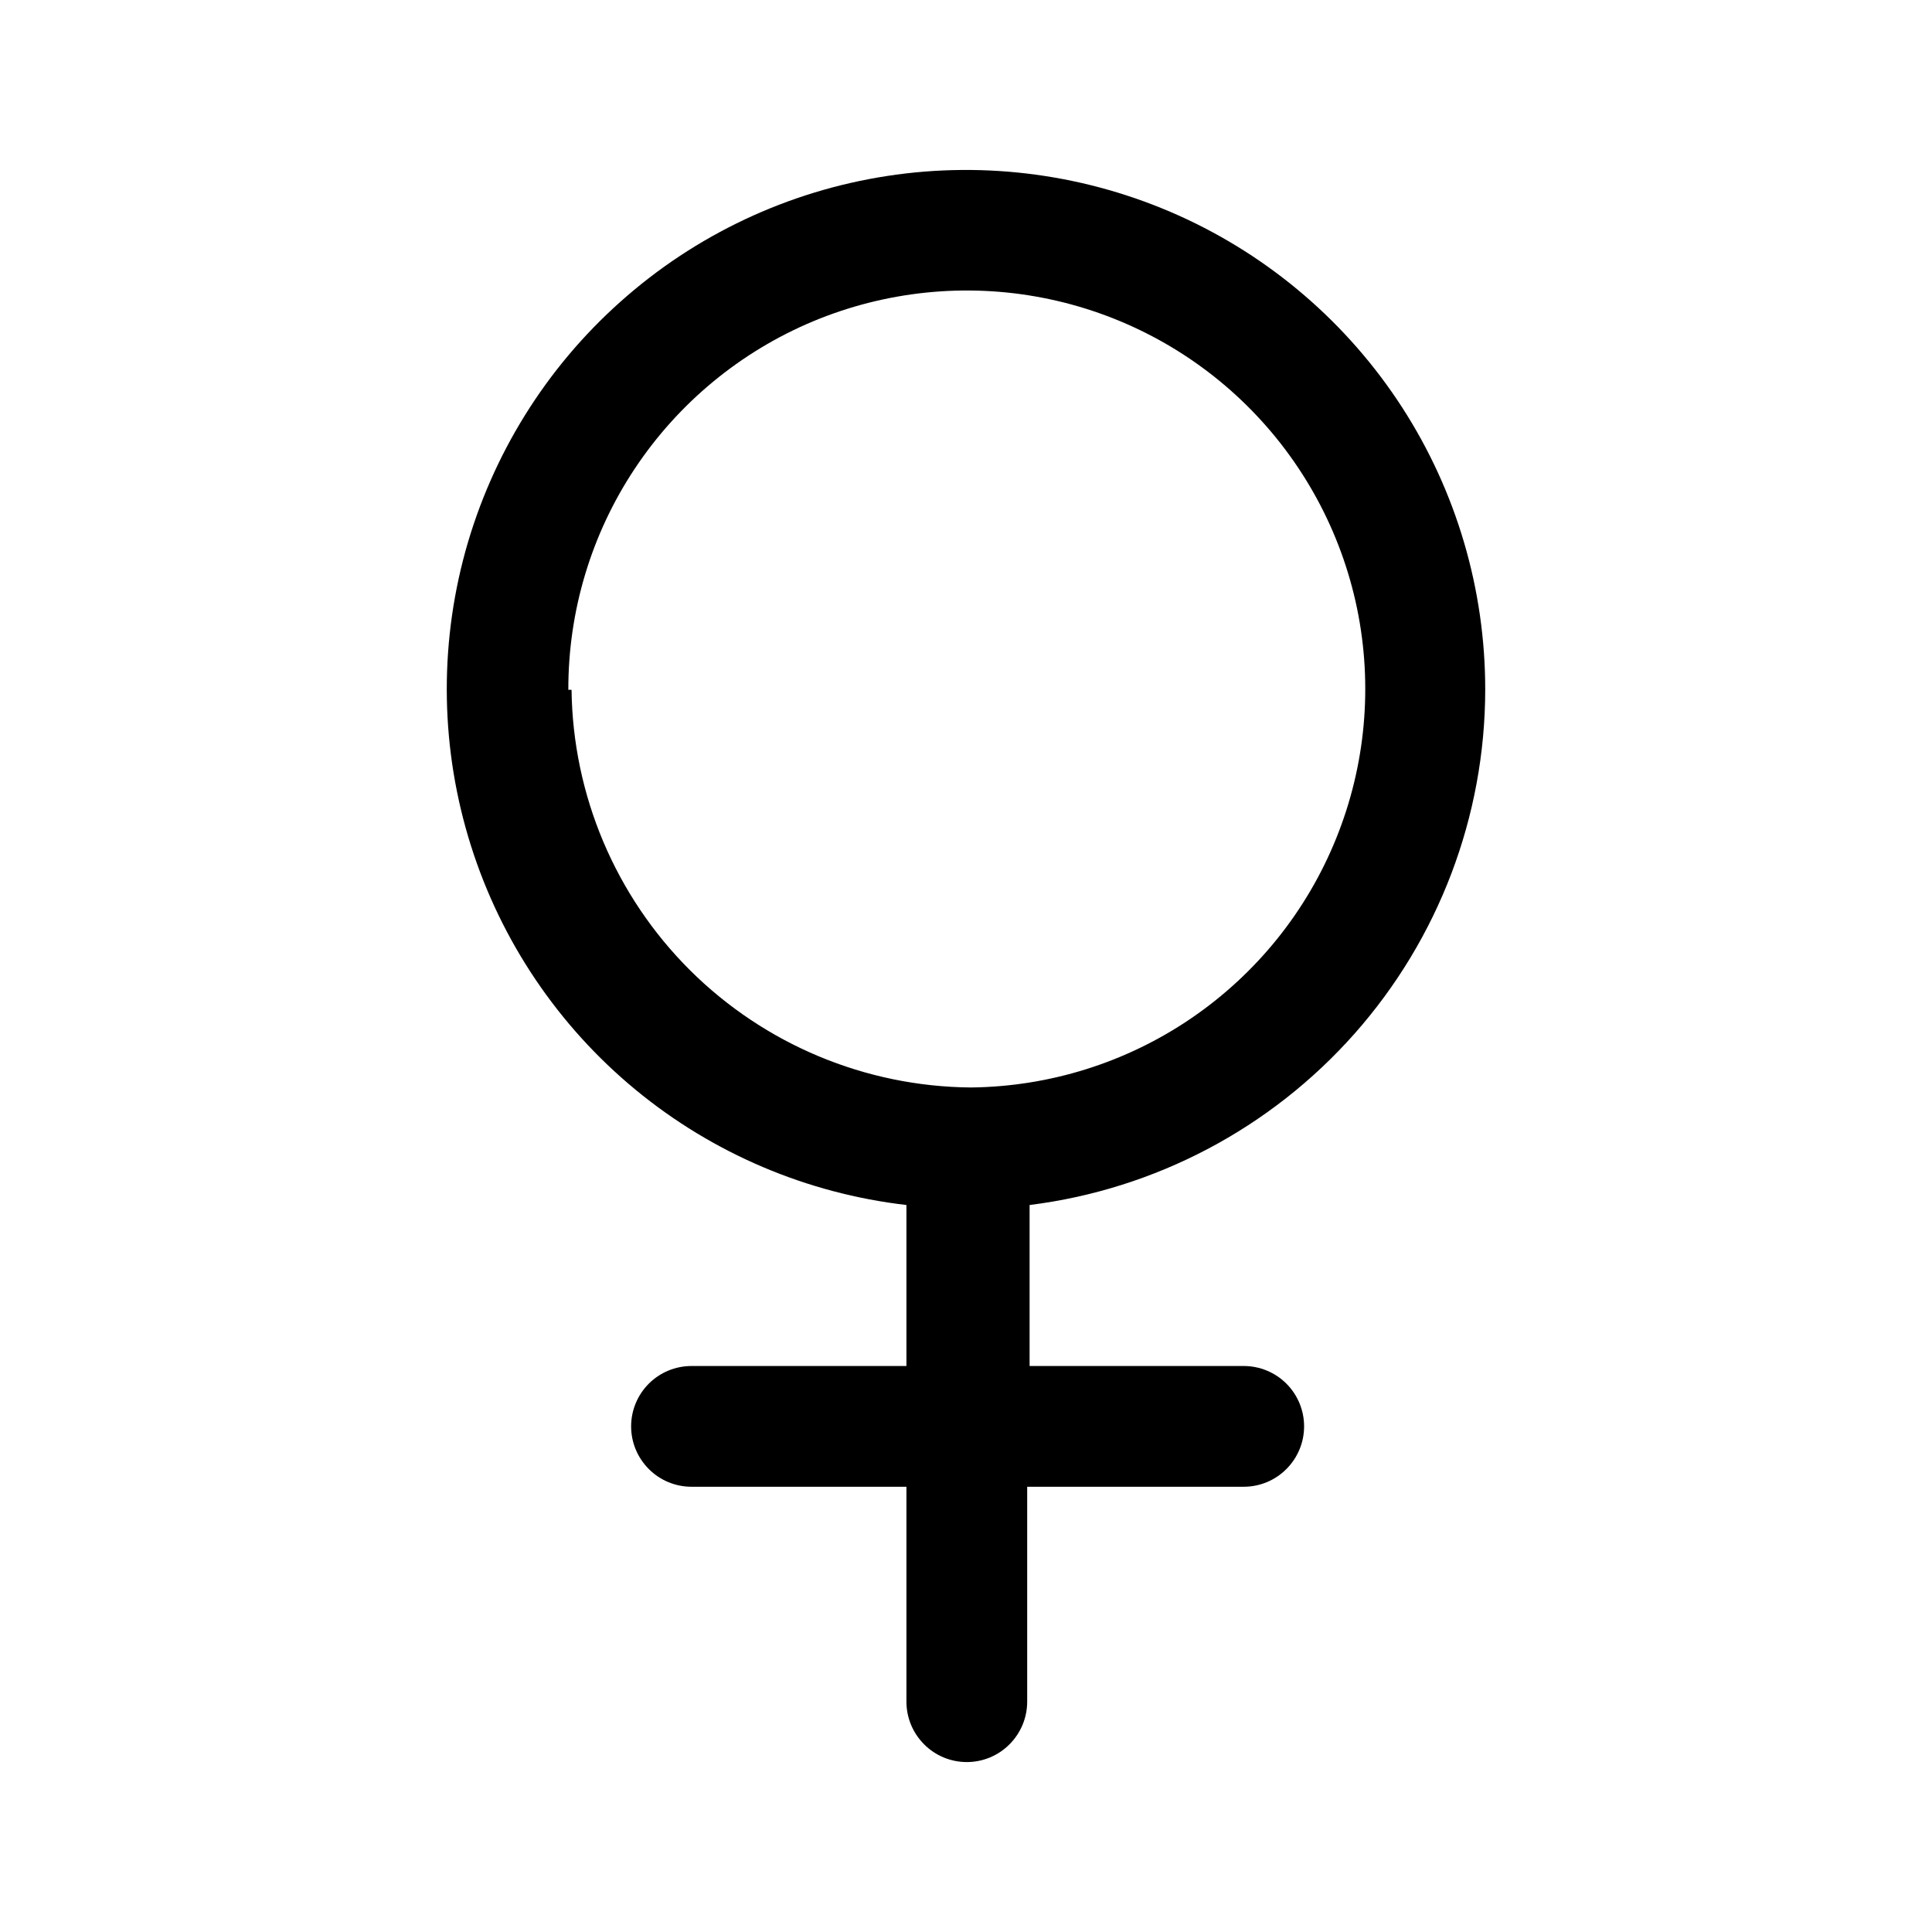 <svg width="24" height="24" viewBox="0 0 24 24" fill="none" xmlns="http://www.w3.org/2000/svg">
<path d="M18.45 8.569C18.451 7.324 18.093 6.106 17.418 5.061C16.742 4.016 15.779 3.188 14.644 2.678C13.508 2.168 12.25 1.997 11.02 2.186C9.79 2.375 8.641 2.916 7.712 3.744C6.782 4.571 6.112 5.65 5.781 6.849C5.451 8.049 5.475 9.319 5.85 10.505C6.225 11.692 6.935 12.745 7.895 13.537C8.855 14.329 10.024 14.826 11.26 14.969V16.969H8.59C8.391 16.969 8.2 17.048 8.06 17.188C7.919 17.329 7.84 17.52 7.84 17.719C7.84 17.918 7.919 18.108 8.06 18.249C8.2 18.39 8.391 18.469 8.59 18.469H11.26V21.139C11.26 21.338 11.339 21.528 11.48 21.669C11.62 21.81 11.811 21.889 12.01 21.889C12.209 21.889 12.4 21.81 12.54 21.669C12.681 21.528 12.76 21.338 12.76 21.139V18.469H15.45C15.649 18.469 15.84 18.39 15.98 18.249C16.121 18.108 16.2 17.918 16.2 17.719C16.2 17.52 16.121 17.329 15.98 17.188C15.84 17.048 15.649 16.969 15.45 16.969H12.79V14.969C14.351 14.774 15.787 14.016 16.829 12.838C17.871 11.66 18.448 10.142 18.45 8.569ZM7.06 8.569C7.058 7.591 7.345 6.635 7.886 5.821C8.427 5.007 9.196 4.371 10.097 3.993C10.999 3.616 11.992 3.513 12.951 3.699C13.911 3.885 14.794 4.351 15.489 5.038C16.184 5.725 16.66 6.602 16.858 7.559C17.055 8.516 16.965 9.51 16.598 10.416C16.232 11.322 15.605 12.099 14.797 12.65C13.99 13.2 13.037 13.499 12.06 13.509C10.751 13.498 9.499 12.975 8.571 12.052C7.644 11.128 7.116 9.877 7.1 8.569H7.06Z" fill="black"/>
</svg>
